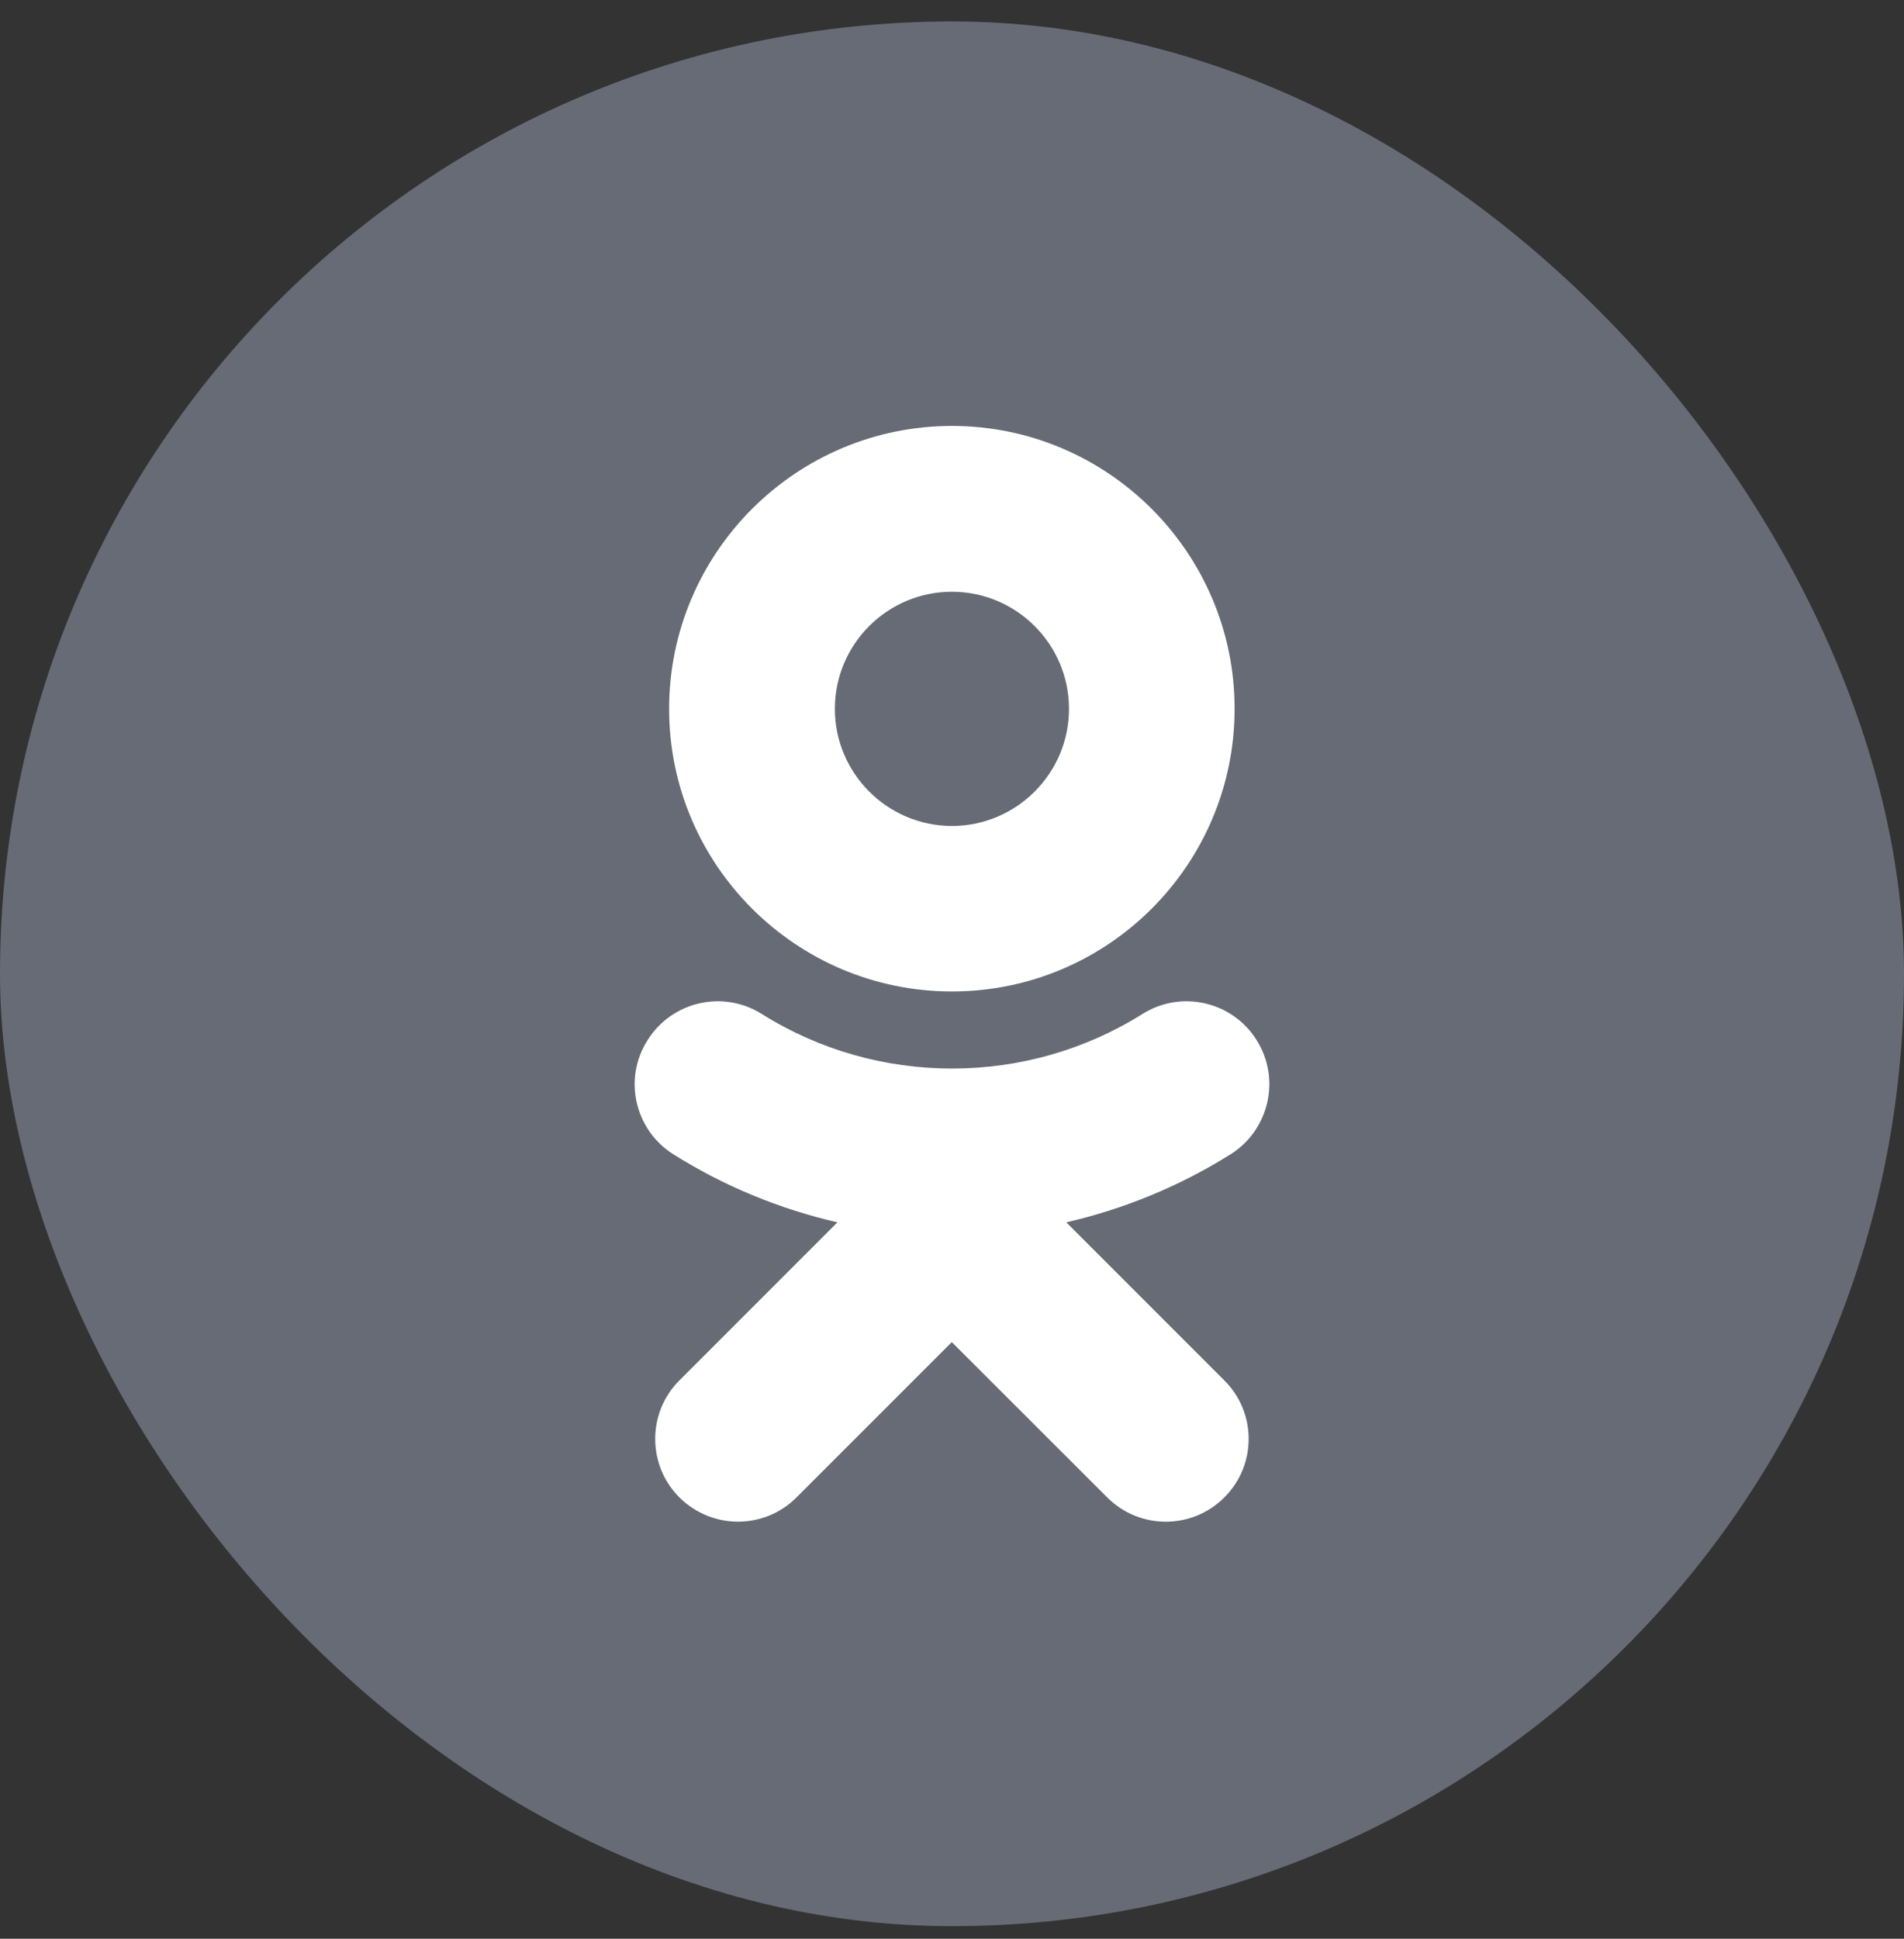 <svg width="56" height="57" viewBox="0 0 56 57" fill="none" xmlns="http://www.w3.org/2000/svg">
<rect x="0" y="0" width="56" height="57" fill="#333333" stroke="none"/>
<rect y="0.631" width="56" height="56" rx="28" fill="#666B75"/>
<path fill-rule="evenodd" clip-rule="evenodd" d="M31.441 20.841C31.441 18.941 29.894 17.398 27.998 17.398C26.098 17.398 24.555 18.941 24.555 20.841C24.555 22.737 26.103 24.284 27.998 24.284C29.894 24.284 31.441 22.737 31.441 20.841ZM36.312 20.836C36.312 25.424 32.586 29.15 27.998 29.15C23.411 29.15 19.68 25.424 19.68 20.841C19.68 16.254 23.411 12.523 27.998 12.523C32.581 12.523 36.312 16.254 36.312 20.836ZM36.193 33.937C34.685 34.882 33.054 35.548 31.362 35.937L36.009 40.584C36.964 41.534 36.964 43.076 36.009 44.026C35.059 44.977 33.516 44.977 32.566 44.026L27.994 39.459L23.426 44.026C22.954 44.499 22.332 44.738 21.705 44.738C21.083 44.738 20.461 44.499 19.983 44.026C19.033 43.076 19.033 41.534 19.983 40.584L24.63 35.937C22.939 35.548 21.307 34.882 19.804 33.937C18.665 33.22 18.322 31.712 19.048 30.578C19.765 29.439 21.267 29.096 22.406 29.812C25.81 31.951 30.193 31.951 33.601 29.812C34.74 29.096 36.243 29.439 36.959 30.578C37.676 31.718 37.332 33.22 36.193 33.937Z" fill="white"/>
</svg>

